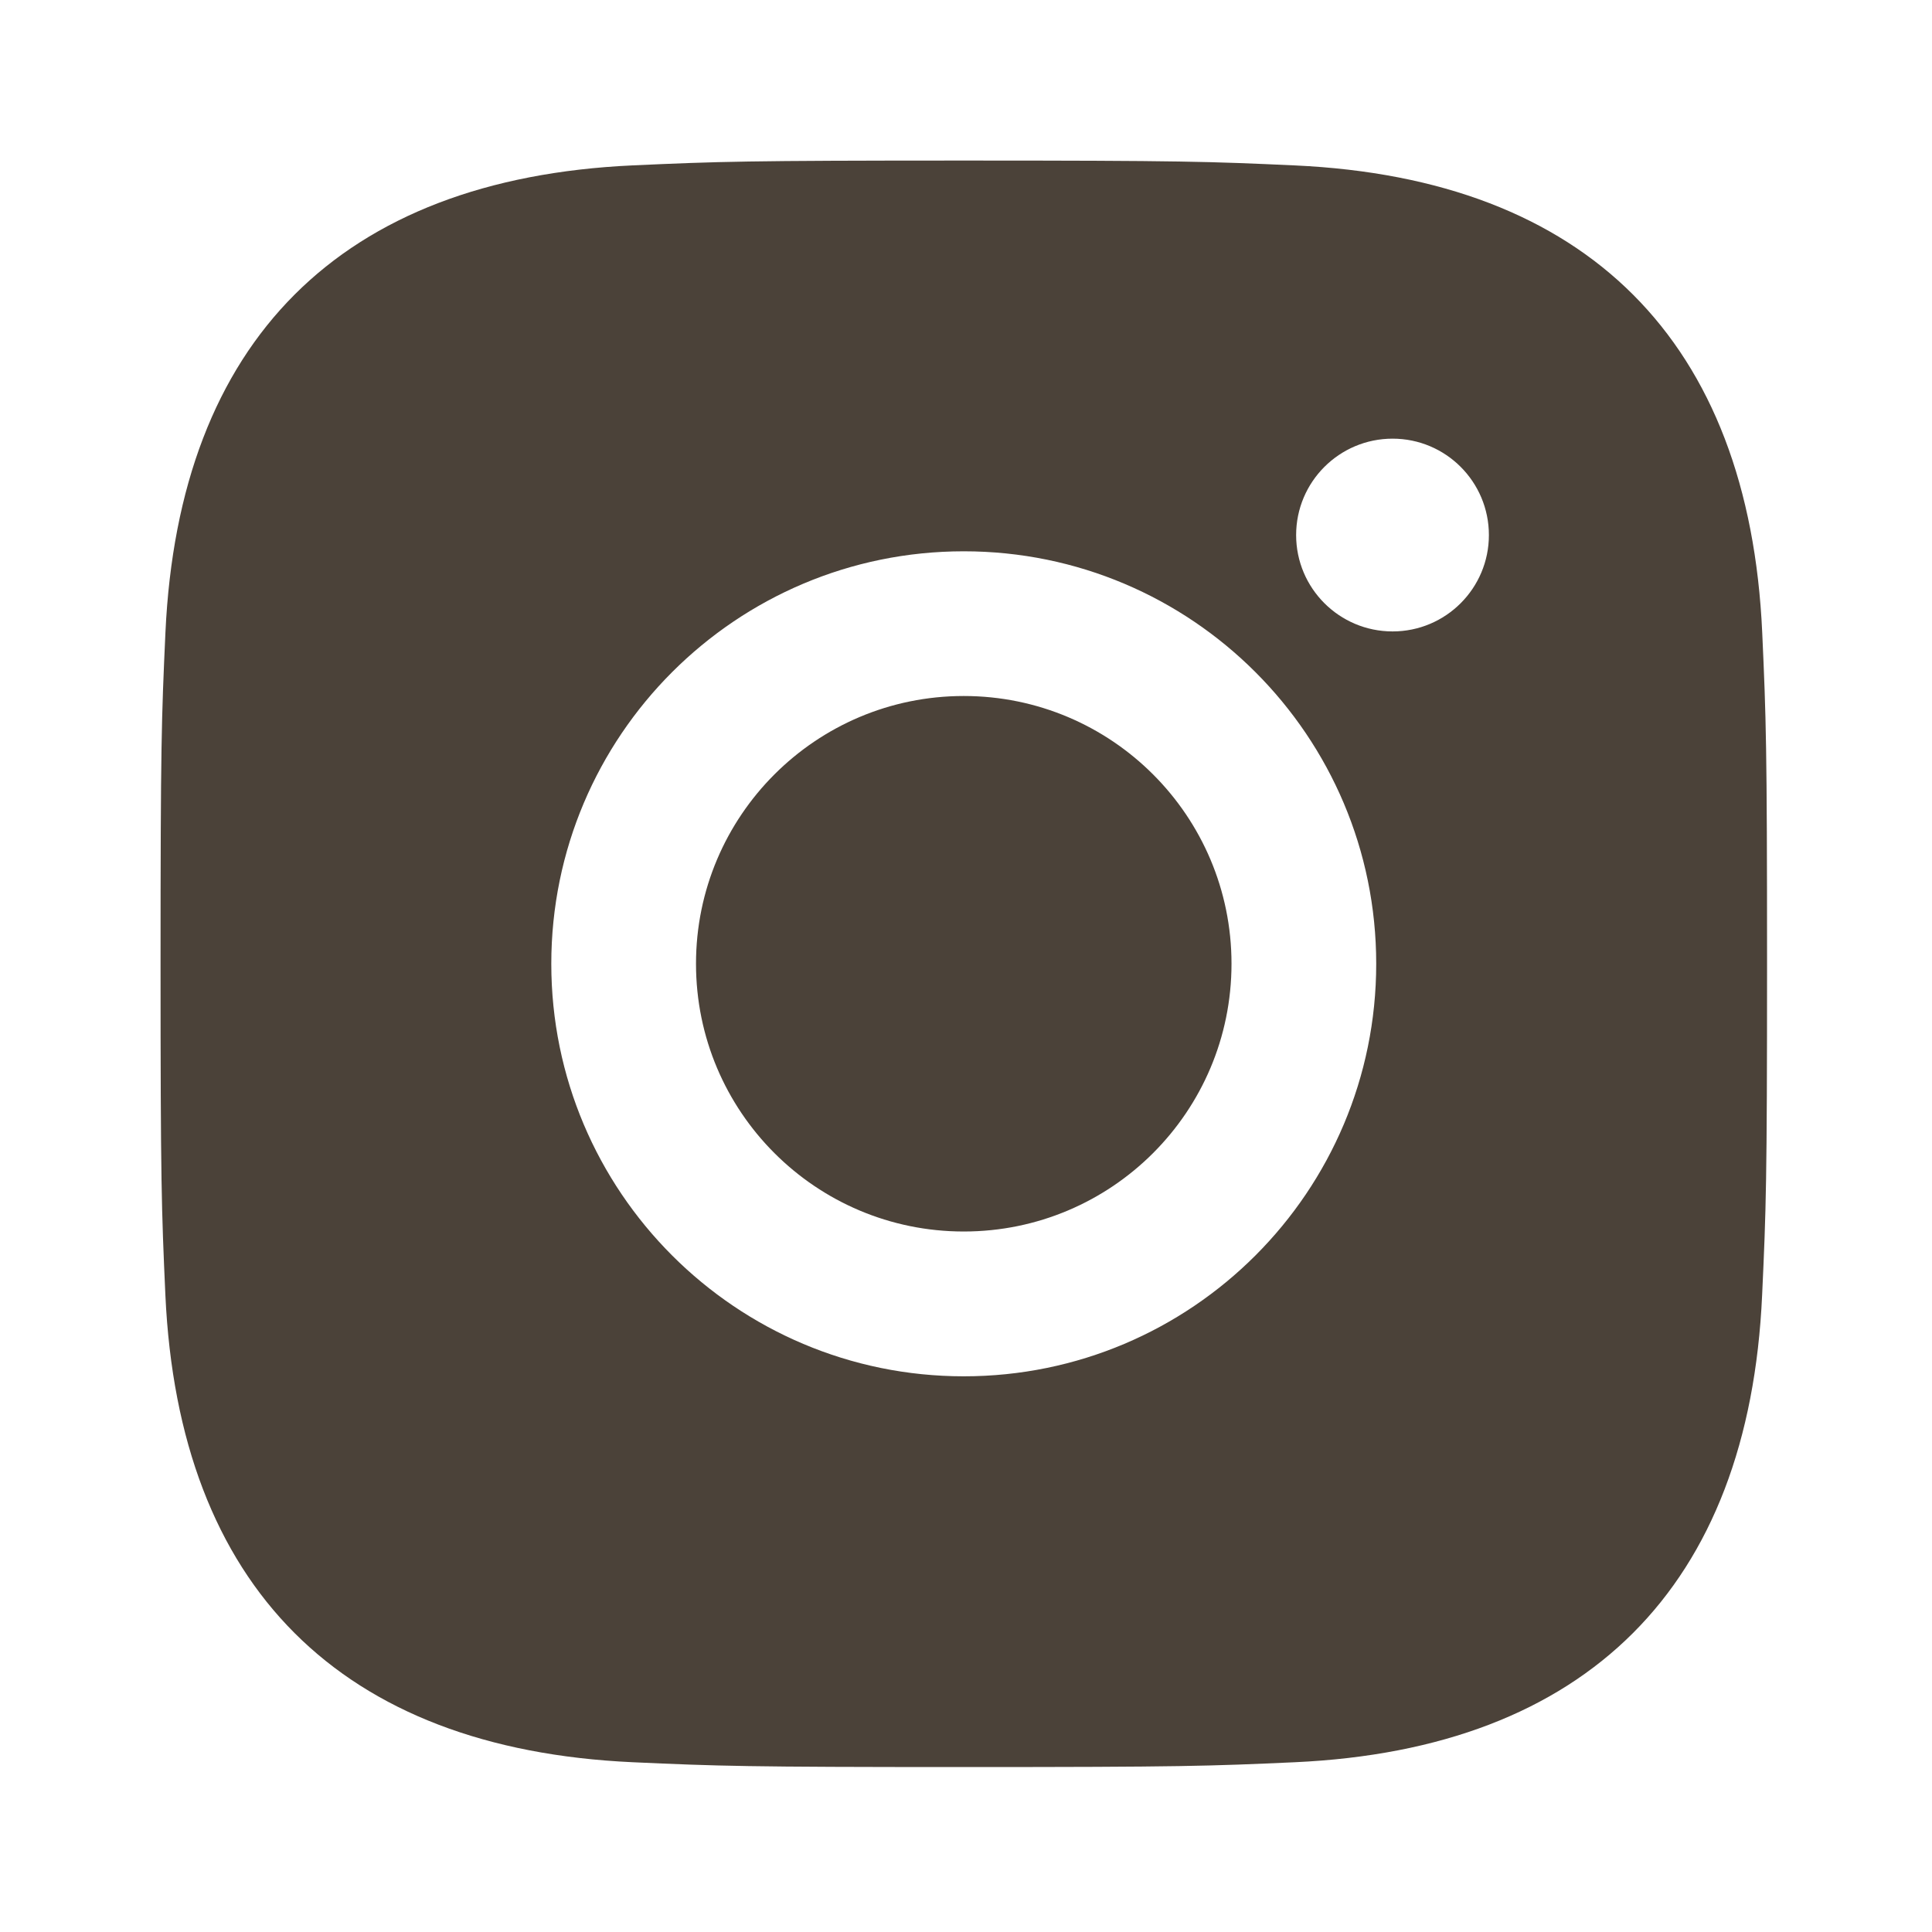 <svg width="40" height="40" viewBox="0 0 40 40" fill="none" xmlns="http://www.w3.org/2000/svg">
<path fill-rule="evenodd" clip-rule="evenodd" d="M19.954 3.324C15.438 3.324 14.873 3.344 13.099 3.424C7.059 3.701 3.703 7.052 3.425 13.097C3.344 14.873 3.324 15.438 3.324 19.954C3.324 24.471 3.344 25.038 3.424 26.812C3.701 32.851 7.052 36.208 13.097 36.485C14.873 36.565 15.438 36.585 19.954 36.585C24.471 36.585 25.038 36.565 26.812 36.485C32.846 36.208 36.211 32.857 36.483 26.812C36.565 25.038 36.585 24.471 36.585 19.954C36.585 15.438 36.565 14.873 36.485 13.099C36.213 7.065 32.858 3.703 26.813 3.425C25.038 3.344 24.471 3.324 19.954 3.324ZM19.954 11.414C15.238 11.414 11.414 15.238 11.414 19.954C11.414 24.67 15.238 28.495 19.954 28.495C24.67 28.495 28.493 24.671 28.493 19.954C28.493 15.238 24.67 11.414 19.954 11.414ZM19.953 25.497C16.892 25.497 14.41 23.016 14.41 19.953C14.41 16.892 16.892 14.41 19.953 14.41C23.015 14.41 25.497 16.892 25.497 19.953C25.497 23.016 23.015 25.497 19.953 25.497ZM28.832 9.082C27.729 9.082 26.835 9.976 26.835 11.078C26.835 12.179 27.729 13.073 28.832 13.073C29.934 13.073 30.826 12.179 30.826 11.078C30.826 9.976 29.934 9.082 28.832 9.082Z" fill="#4B4239"/>
</svg>

